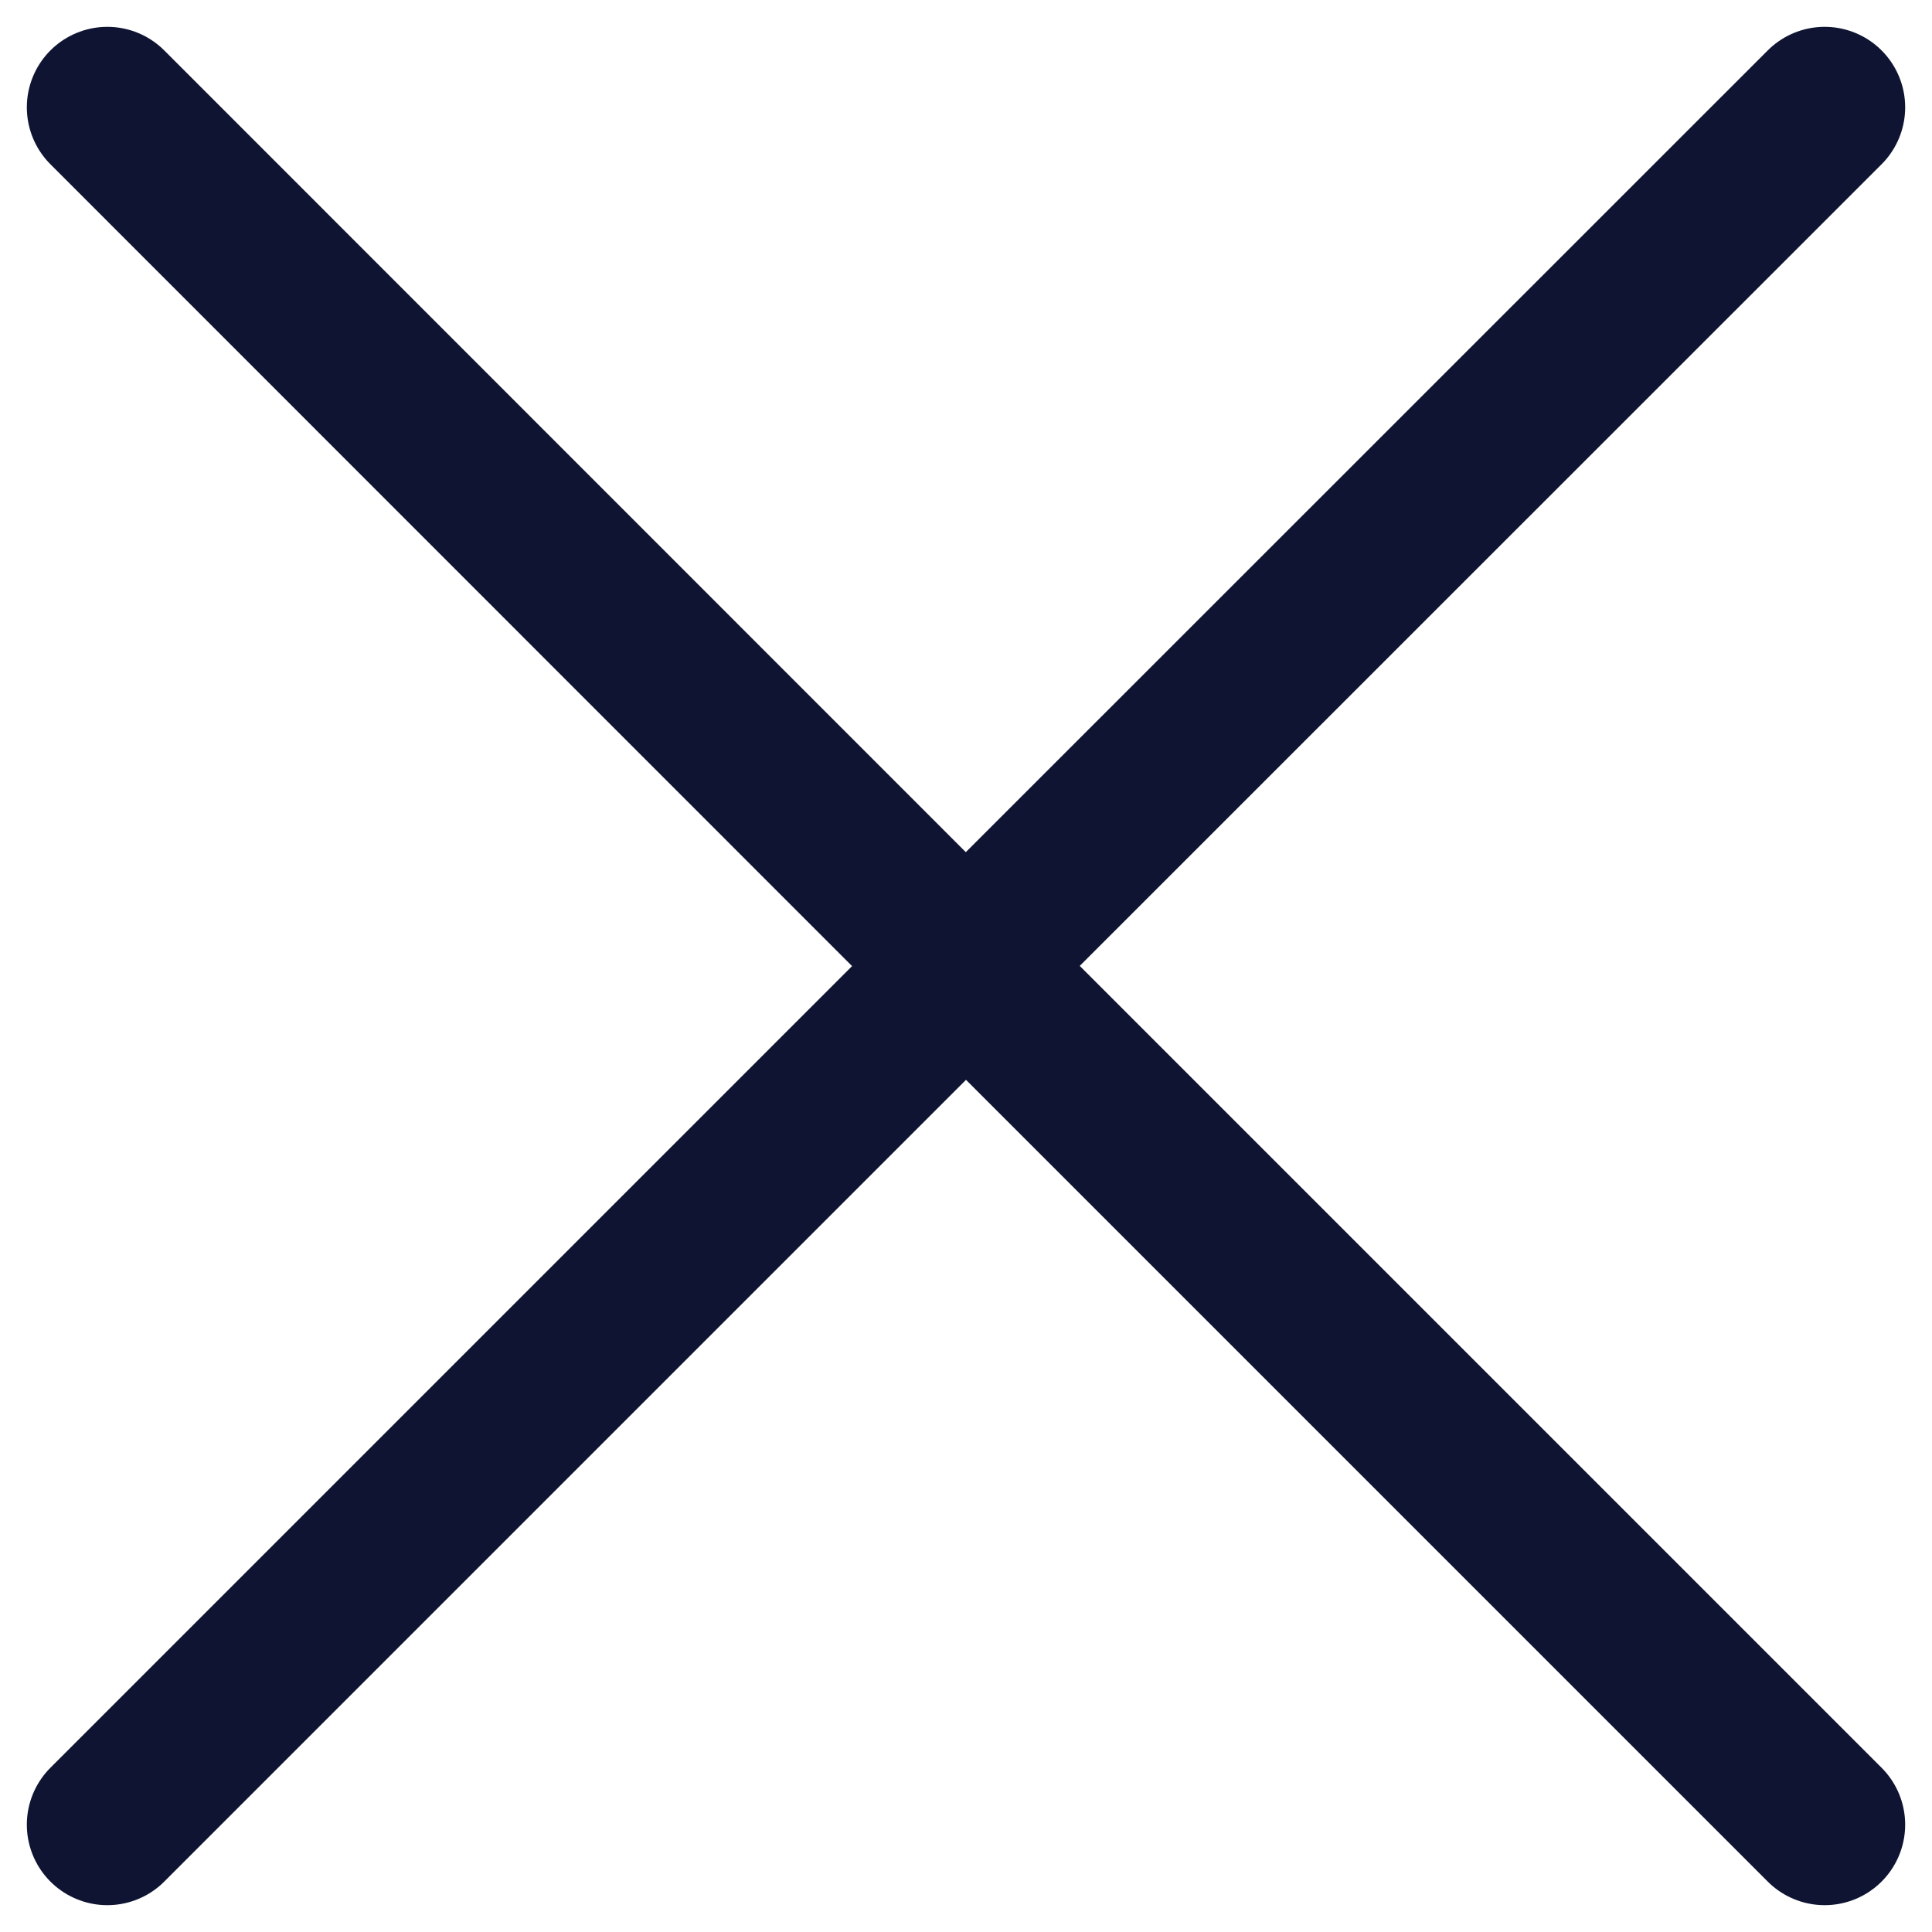 <svg width="18" height="18" viewBox="0 0 18 18" fill="none" xmlns="http://www.w3.org/2000/svg">
<path d="M1 17L9 9L17 17M17 1L8.998 9L1 1" stroke="#0F1432" stroke-width="1.5" stroke-linecap="round" stroke-linejoin="round"/>
</svg>
